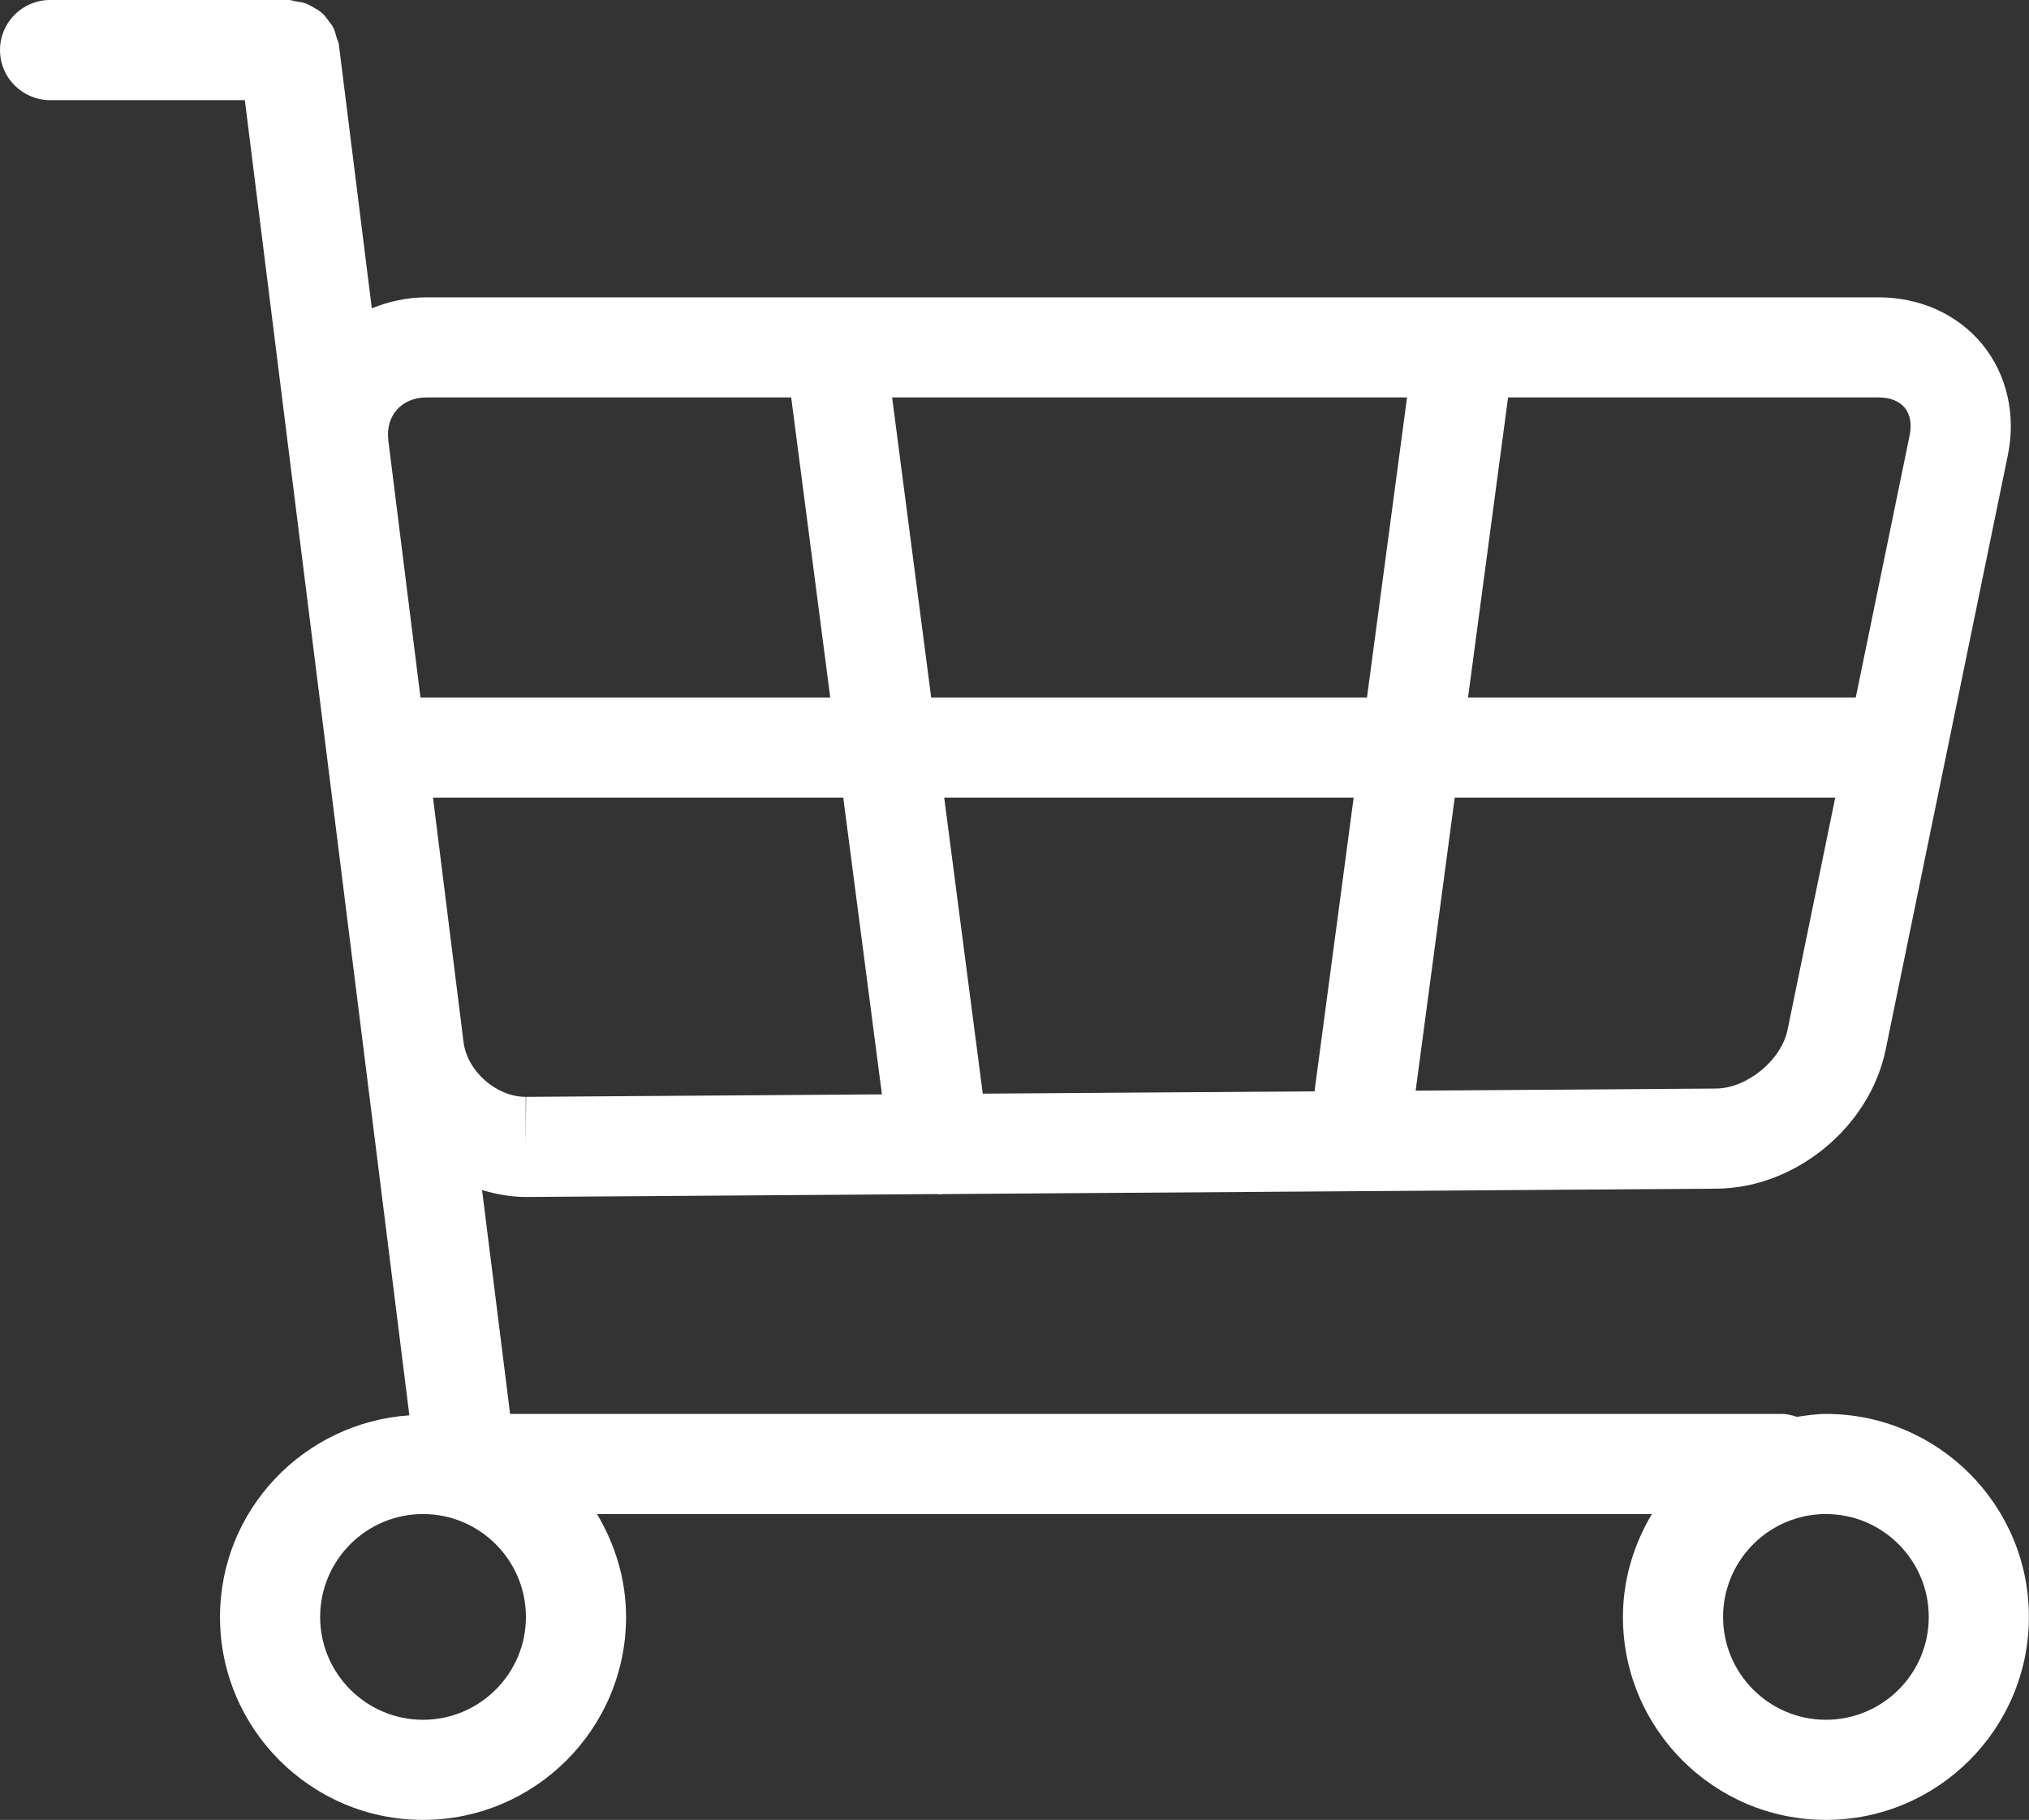 <?xml version="1.0" encoding="utf-8"?>
<!-- Generator: Adobe Illustrator 17.0.0, SVG Export Plug-In . SVG Version: 6.00 Build 0)  -->
<!DOCTYPE svg PUBLIC "-//W3C//DTD SVG 1.1//EN" "http://www.w3.org/Graphics/SVG/1.1/DTD/svg11.dtd">
<svg version="1.1" id="Слой_1" xmlns="http://www.w3.org/2000/svg" xmlns:xlink="http://www.w3.org/1999/xlink" x="0px" y="0px"
	 width="20.262px" height="18.178px" viewBox="0 0 20.262 18.178" enable-background="new 0 0 20.262 18.178" xml:space="preserve">
<rect x="0" y="0" width="20.262" height="18.178" fill="#333333" stroke="none"/>
<path fill="#FFFFFF" d="M18.234,14.123c-0.1,0-0.195,0.016-0.291,0.029c-0.047-0.015-0.094-0.029-0.146-0.029H5.094l-0.28-2.236
	c0.14,0.041,0.285,0.069,0.436,0.069l4.11-0.029c0.005,0,0.01,0.003,0.015,0.003c0.016,0,0.032-0.002,0.048-0.003l7.719-0.054
	c0.787-0.005,1.528-0.614,1.688-1.386l1.22-5.937c0.084-0.404-0.008-0.808-0.252-1.108c-0.245-0.3-0.622-0.472-1.036-0.472H4.258
	c-0.191,0-0.375,0.04-0.545,0.11l-0.33-2.642C3.379,0.415,3.367,0.396,3.361,0.374C3.352,0.341,3.344,0.308,3.329,0.278
	C3.315,0.25,3.296,0.227,3.277,0.202C3.257,0.175,3.238,0.15,3.213,0.128c-0.023-0.02-0.048-0.035-0.075-0.05
	C3.109,0.061,3.082,0.044,3.049,0.033c-0.03-0.011-0.061-0.014-0.093-0.019C2.932,0.011,2.911,0,2.886,0H0.5C0.224,0,0,0.224,0,0.5
	S0.224,1,0.5,1h1.945l1.643,13.137c-1.053,0.072-1.891,0.943-1.891,2.014c0,1.118,0.91,2.027,2.027,2.027
	c1.118,0,2.028-0.91,2.028-2.027c0-0.377-0.11-0.725-0.29-1.028h10.534c-0.18,0.303-0.289,0.651-0.289,1.028
	c0,1.118,0.909,2.027,2.027,2.027s2.027-0.91,2.027-2.027C20.262,15.033,19.353,14.123,18.234,14.123z M5.25,11.456v-0.5
	c-0.294,0-0.584-0.256-0.621-0.547L4.324,7.967h4.097l0.386,2.964l-3.553,0.025L5.25,11.456z M13.518,7.967l-0.391,2.934
	l-3.313,0.023L9.429,7.967H13.518z M9.299,6.967L8.909,3.97h5.142l-0.4,2.997H9.299z M17.851,10.286
	c-0.063,0.305-0.405,0.585-0.717,0.587l-2.997,0.021l0.39-2.927h3.8L17.851,10.286z M19.022,4.074
	c0.054,0.066,0.071,0.164,0.048,0.275l-0.538,2.618H14.66l0.4-2.997h3.702C18.875,3.97,18.968,4.007,19.022,4.074z M3.963,4.093
	C4.033,4.014,4.137,3.97,4.258,3.97h3.643l0.39,2.997H4.199L3.878,4.4C3.863,4.281,3.893,4.172,3.963,4.093z M4.224,17.178
	c-0.566,0-1.027-0.461-1.027-1.027c0-0.567,0.461-1.028,1.027-1.028c0.567,0,1.028,0.461,1.028,1.028
	C5.252,16.717,4.791,17.178,4.224,17.178z M18.234,17.178c-0.566,0-1.027-0.461-1.027-1.027c0-0.567,0.461-1.028,1.027-1.028
	s1.027,0.461,1.027,1.028C19.262,16.717,18.801,17.178,18.234,17.178z"/>
</svg>
